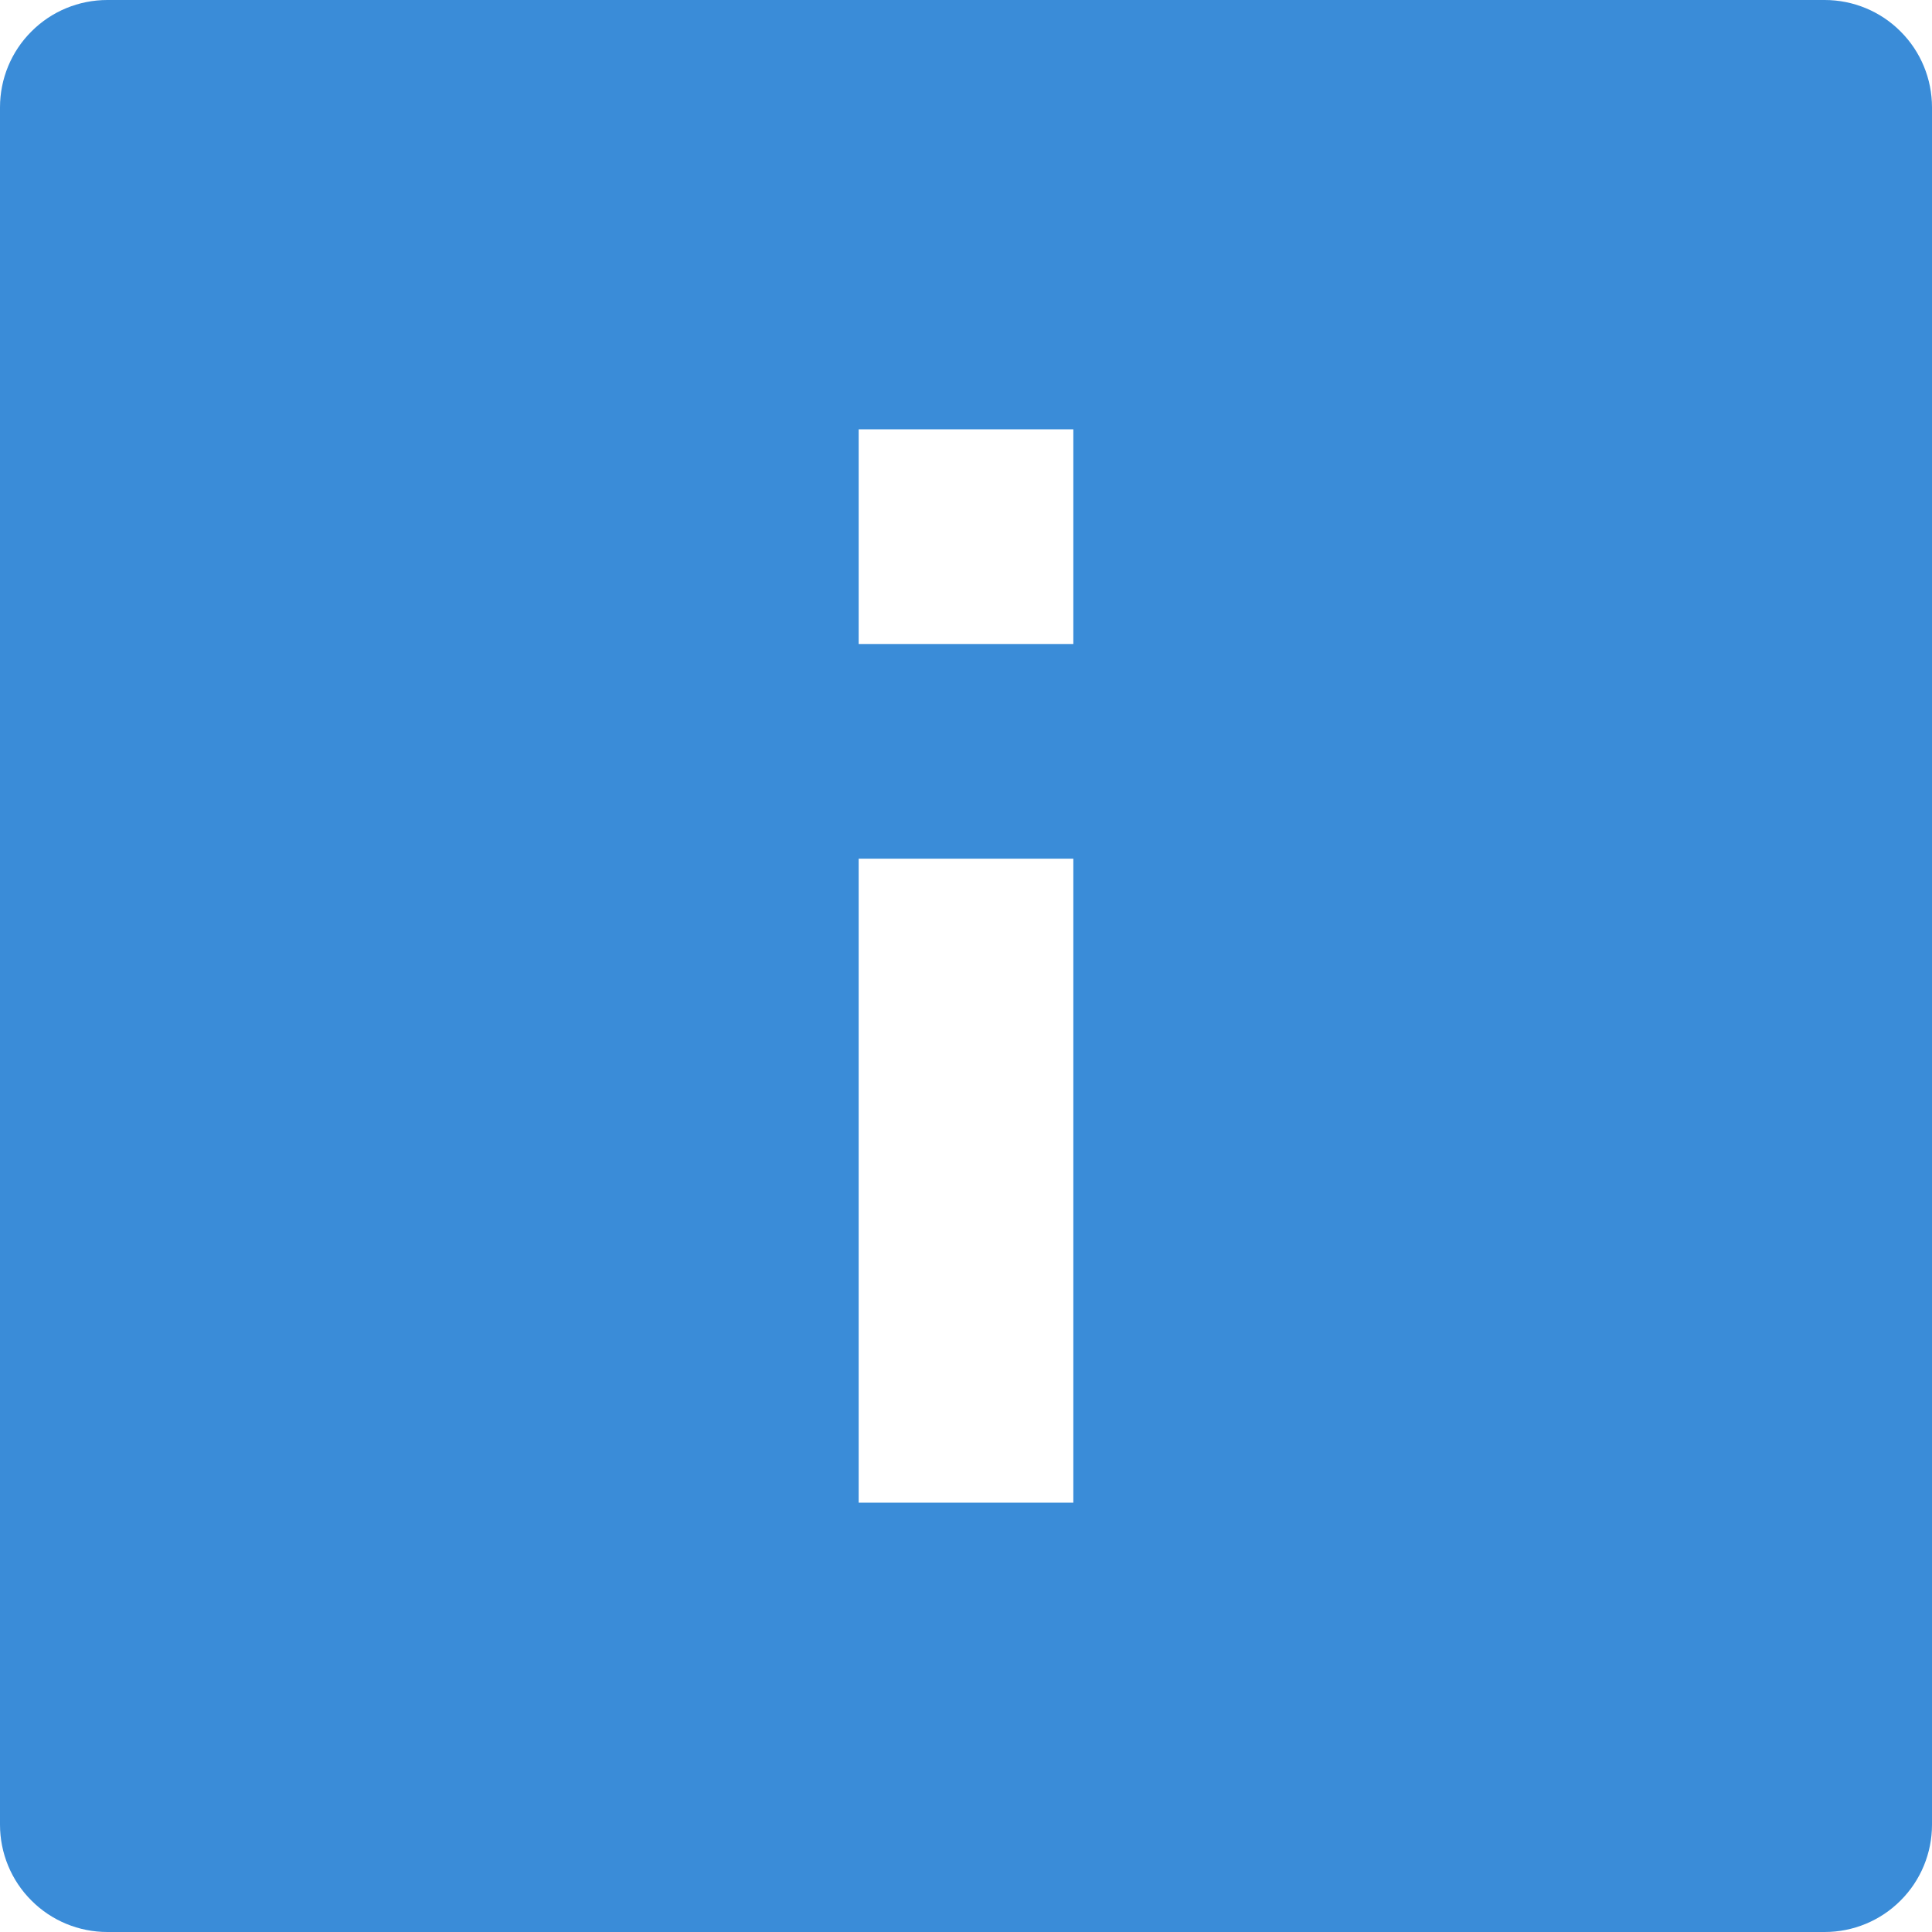 <svg width="18" height="18" viewBox="0 0 18 18" fill="none" xmlns="http://www.w3.org/2000/svg">
<path d="M0 1V17C0 17.265 0.105 17.52 0.293 17.707C0.48 17.895 0.735 18 1 18H17C17.265 18 17.52 17.895 17.707 17.707C17.895 17.52 18 17.265 18 17V1C18 0.735 17.895 0.48 17.707 0.293C17.52 0.105 17.265 0 17 0H1C0.735 0 0.48 0.105 0.293 0.293C0.105 0.48 0 0.735 0 1ZM8 4H10V6H8V4ZM8 8H10V14H8V8Z" fill="#3A8CD8"/>
</svg>
